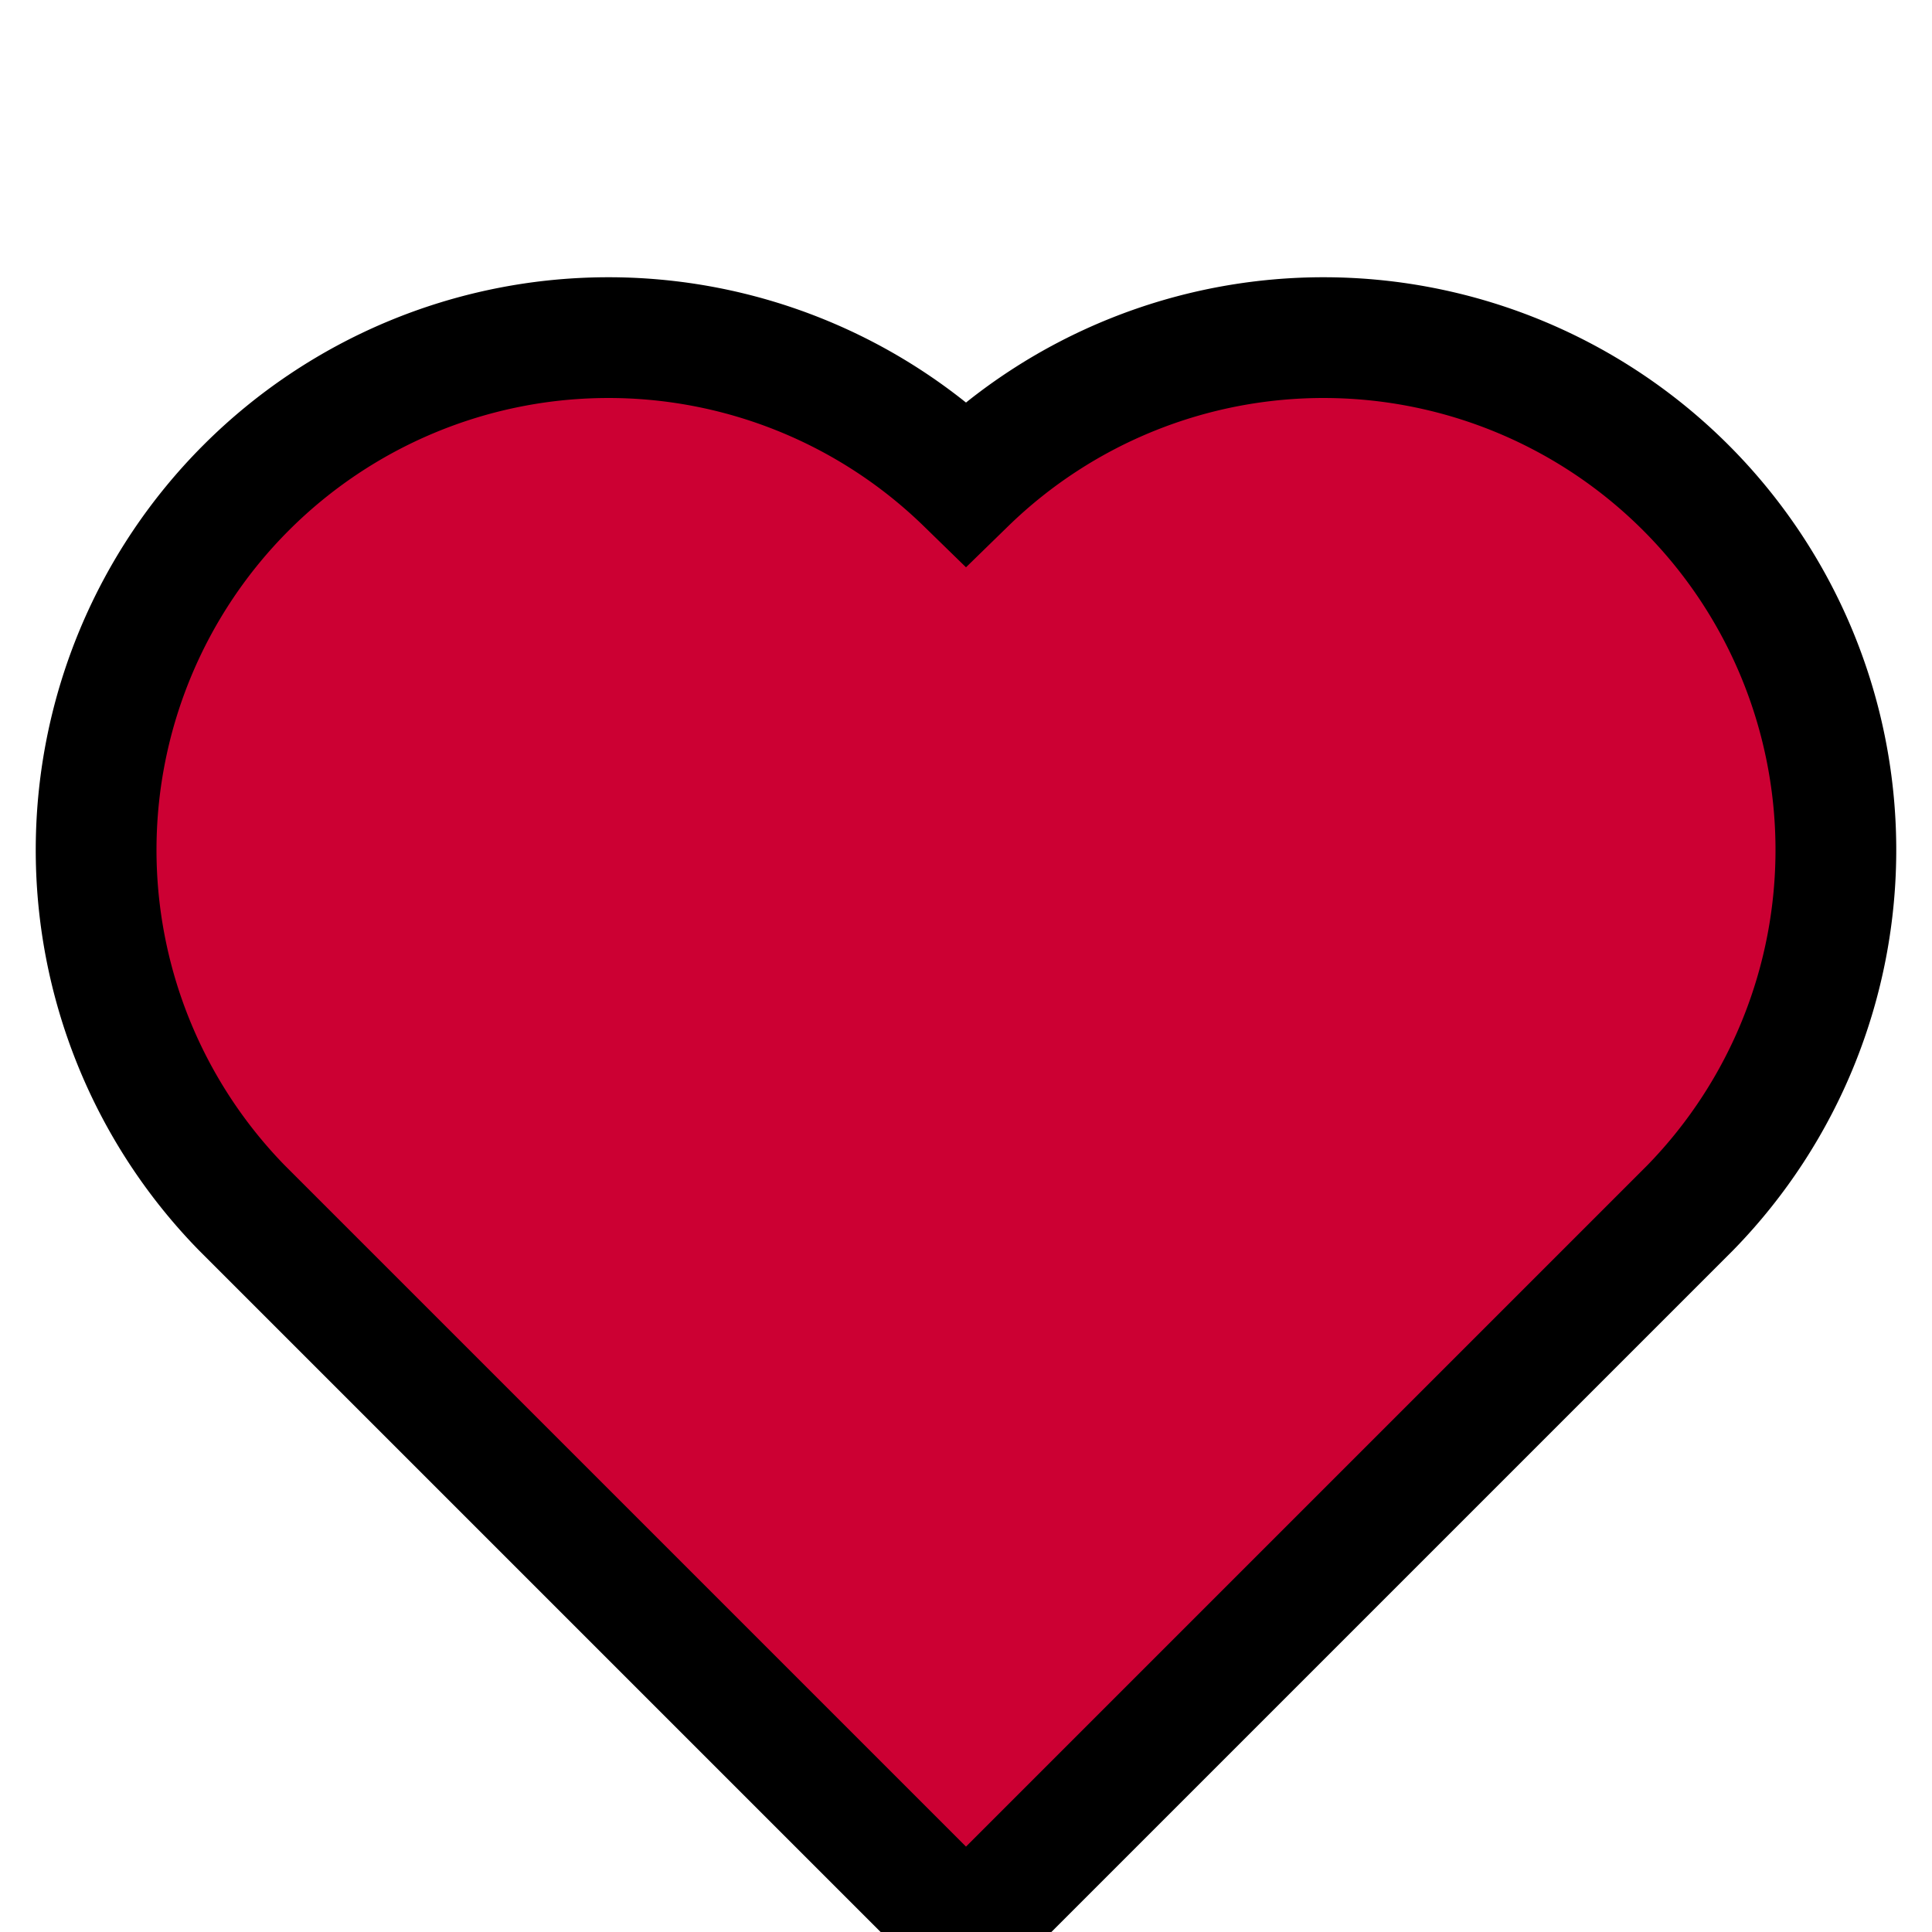 <svg xmlns="http://www.w3.org/2000/svg" viewBox="-8 -8 16 16">
  <path fill="#c03" stroke="#000" 
    d="
    M 0 8 
    L -6 2 
    A 4.243 4.243 0 0 1 0 -4
    A 4.243 4.243 0 0 1 6 2 
    Z" />
</svg>
